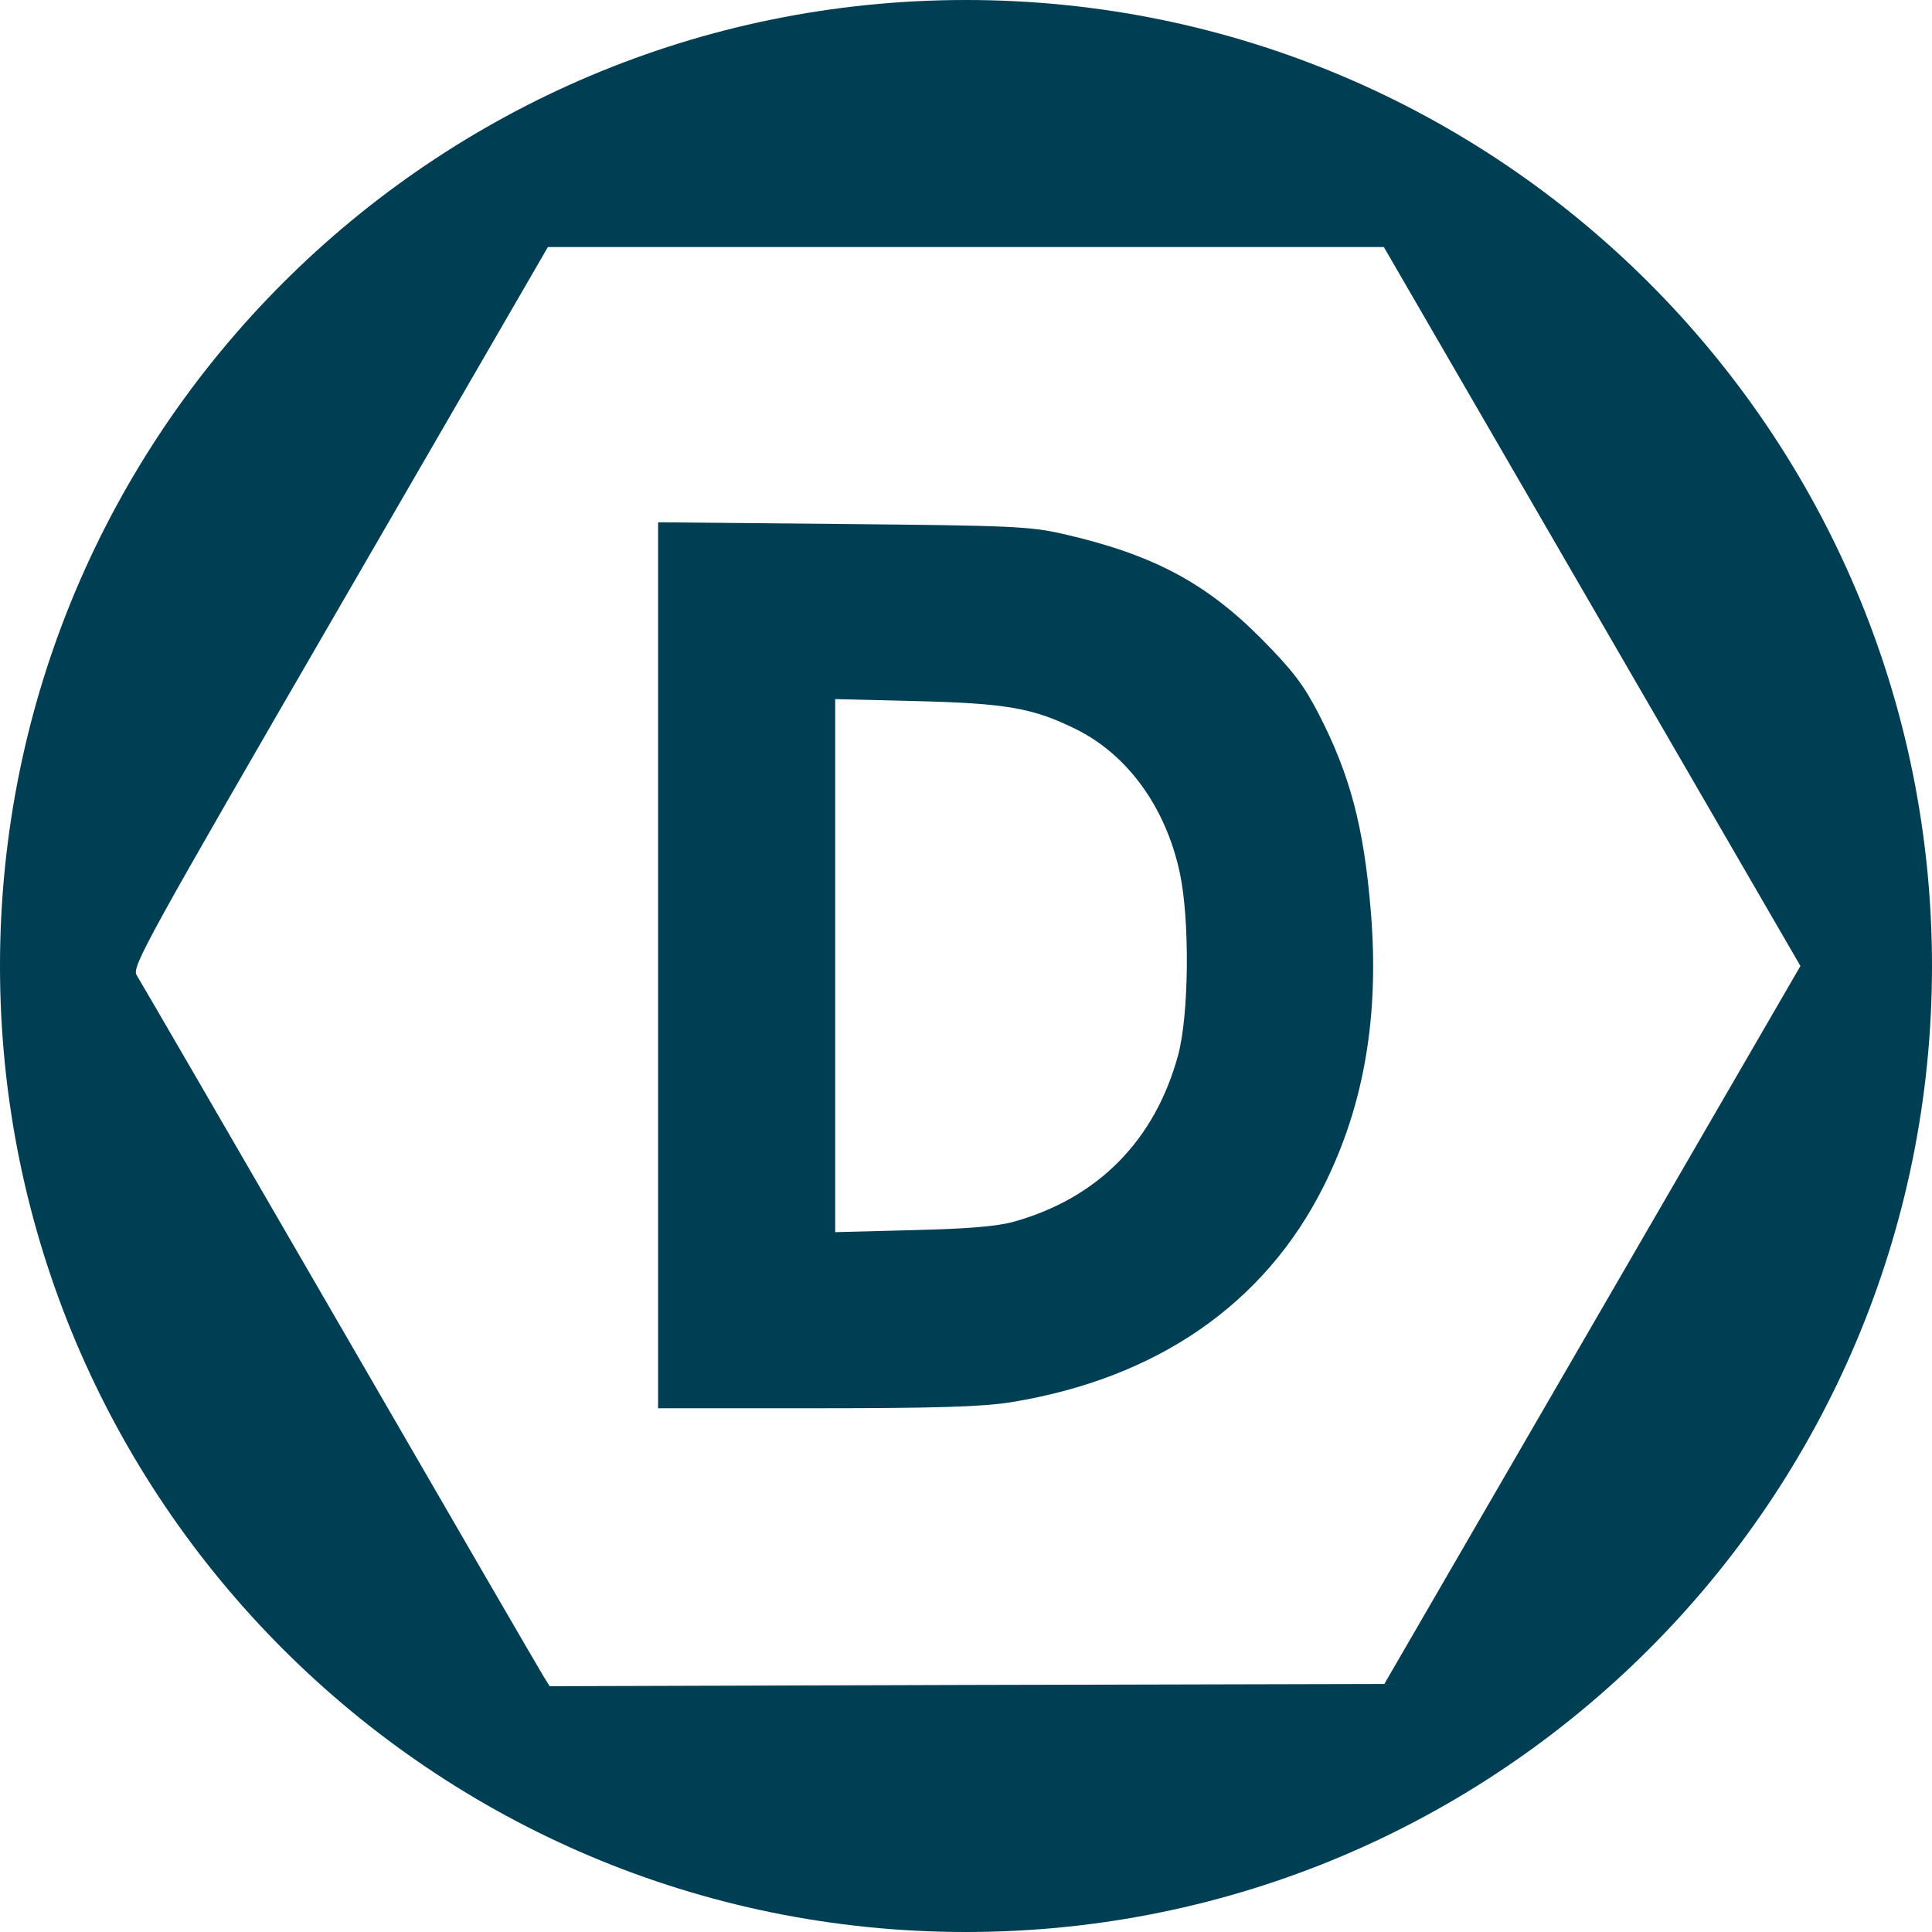 <?xml version="1.0" encoding="UTF-8" standalone="no"?>
<!-- Generator: Adobe Illustrator 19.0.0, SVG Export Plug-In . SVG Version: 6.00 Build 0)  -->
<svg id="Layer_1" xmlns:rdf="http://www.w3.org/1999/02/22-rdf-syntax-ns#" xmlns="http://www.w3.org/2000/svg" enable-background="new 0 0 280.3 242" xml:space="preserve" viewBox="0 0 240 240" height="100%" width="100%" version="1.1" y="0px" x="0px" xmlns:cc="http://creativecommons.org/ns#" xmlns:dc="http://purl.org/dc/elements/1.1/"><path id="devpost-logo" fill="#003e53" d="M120-0c-66.274,0-120,53.726-120,120s53.726,120,120,120,120-53.726,120-120-53.73-120-120-120zm-51.938,30.687h51.938,51.906l25.875,44.656,25.875,44.656-25.844,44.594-25.844,44.594-51.844,0.125-51.844,0.156-0.719-1.156c-0.397-0.62-11.788-20.25-25.312-43.625s-24.91-42.975-25.281-43.562c-0.625-0.987,1.29-4.446,25.219-45.75l25.875-44.688zm13.688,34.188,0,55.031,0,55.031,19.625,0c14.975-0.002,20.72-0.182,24.219-0.75,18.129-2.94,31.554-12.23,38.875-26.906,5.001-10.025,6.898-21.127,5.812-34.156-0.869-10.44-2.571-16.864-6.469-24.437-1.856-3.606-3.257-5.434-7.062-9.281-6.95-7.025-13.604-10.557-24.75-13.094-4.091-0.931-6.581-1.026-27.375-1.219l-22.89-0.214zm22,21.969,10.125,0.25c11.186,0.282,14.459,0.864,19.75,3.469,6.444,3.172,11.196,9.723,12.938,17.875,1.25,5.852,1.139,17.673-0.219,22.656-2.874,10.546-9.917,17.717-20.344,20.656-2.138,0.603-5.726,0.895-12.625,1.062l-9.625,0.25v-33.125-33.094z"/></svg>

